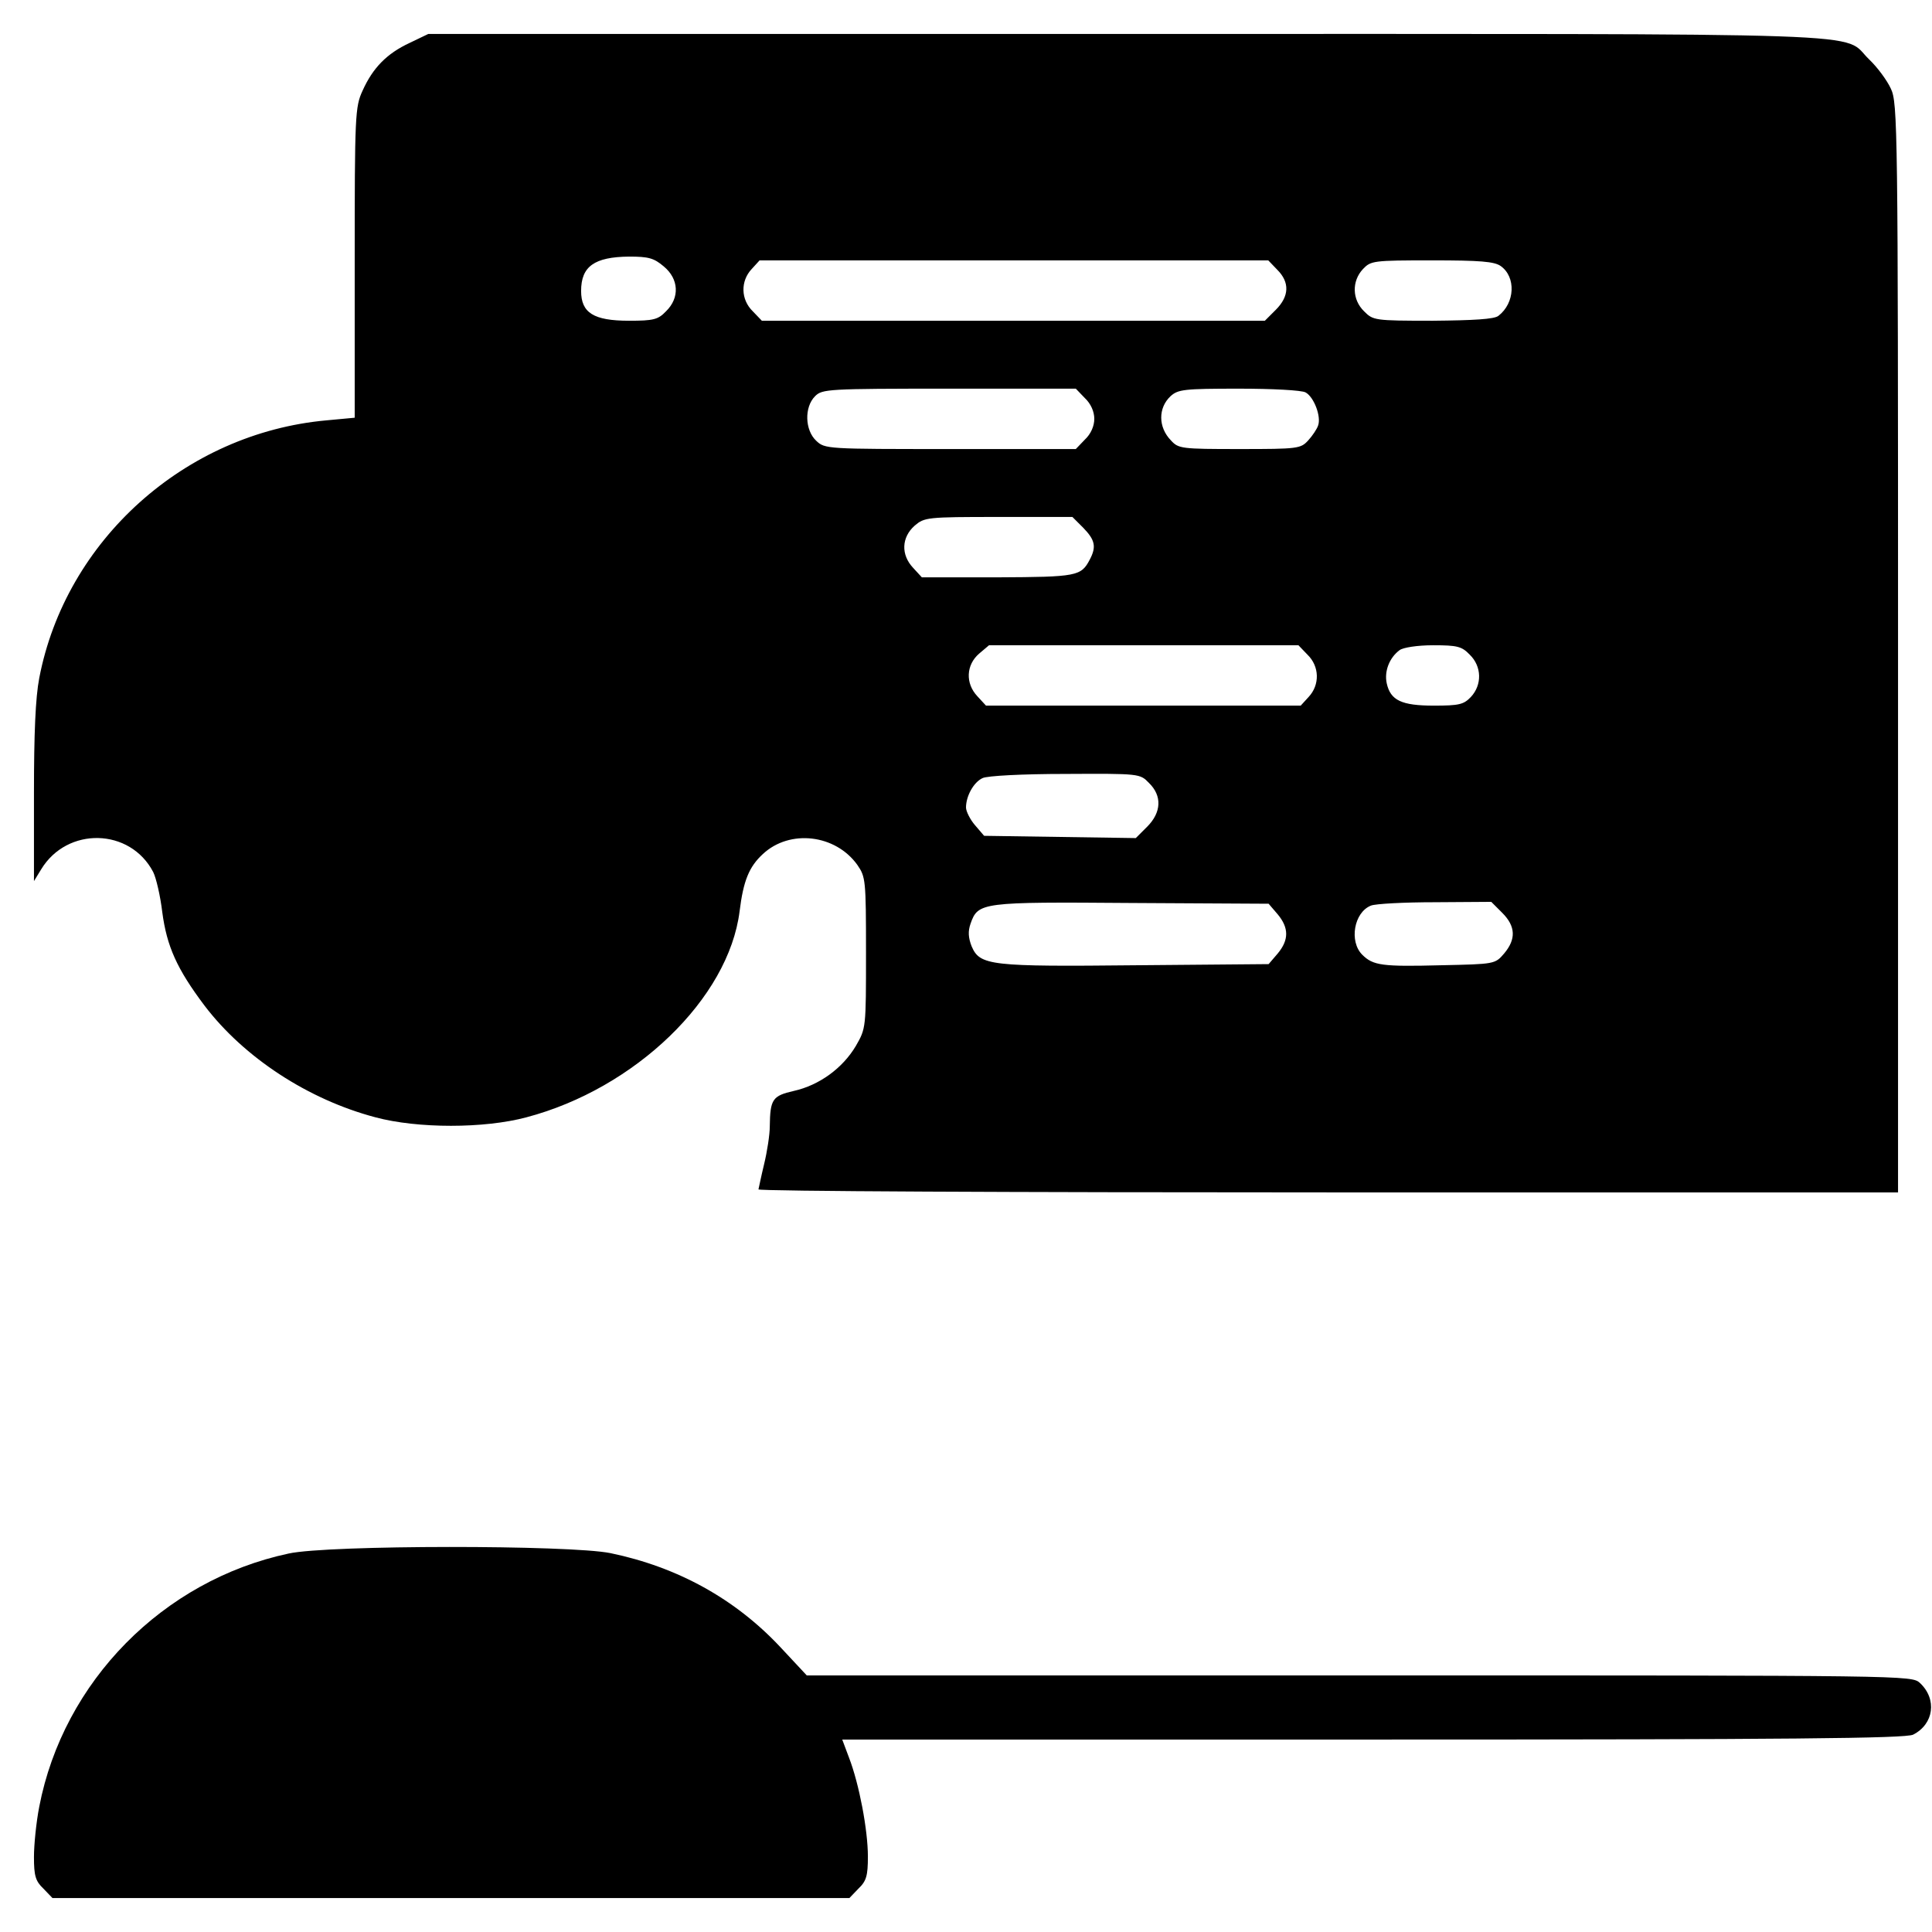 <?xml version="1.0" standalone="no"?>
<!DOCTYPE svg PUBLIC "-//W3C//DTD SVG 20010904//EN"
 "http://www.w3.org/TR/2001/REC-SVG-20010904/DTD/svg10.dtd">
<svg version="1.0" xmlns="http://www.w3.org/2000/svg"
 width="512pt" height="512pt" viewBox="0 0 512 512"
 preserveAspectRatio="xMidYMid meet">
<g transform="translate(0,512) scale(0.1,-0.1)"
fill="#000000" stroke="none">
<path d="M1085 5006 c-60 -28 -97 -66 -124 -126 -20 -43 -21 -64 -21 -456 l0
-411 -75 -7 c-375 -34 -691 -318 -761 -683 -10 -52 -14 -146 -14 -306 l0 -232
19 31 c69 114 236 110 297 -7 8 -16 19 -64 24 -106 12 -91 39 -151 112 -248
105 -138 275 -249 453 -296 112 -30 288 -30 400 0 288 76 536 315 565 546 10
81 25 118 62 152 71 66 192 52 250 -29 22 -32 23 -39 23 -233 0 -200 0 -200
-27 -247 -35 -59 -97 -104 -164 -119 -57 -13 -63 -22 -64 -94 0 -22 -7 -67
-15 -100 -8 -33 -14 -63 -15 -67 0 -5 680 -8 1510 -8 l1510 0 0 1443 c0 1384
-1 1444 -19 1482 -10 22 -36 57 -57 77 -78 74 92 68 -1966 68 l-1853 0 -50
-24z m674 -592 c40 -33 43 -83 6 -119 -21 -22 -33 -25 -98 -25 -94 0 -127 21
-127 79 0 65 35 90 127 91 52 0 66 -4 92 -26z m1626 -9 c33 -33 32 -70 -4
-106 l-29 -29 -667 0 -666 0 -24 25 c-32 31 -33 80 -3 112 l21 23 674 0 674 0
24 -25z m592 10 c41 -29 38 -98 -6 -132 -11 -9 -66 -12 -174 -13 -155 0 -158
1 -182 25 -32 31 -33 80 -3 112 21 22 27 23 183 23 127 0 165 -3 182 -15z
m-1102 -350 c16 -15 25 -36 25 -55 0 -19 -9 -40 -25 -55 l-24 -25 -332 0
c-328 0 -333 0 -356 22 -30 28 -32 89 -3 118 19 19 33 20 355 20 l336 0 24
-25z m585 15 c22 -12 42 -64 33 -88 -3 -9 -15 -27 -26 -39 -20 -22 -27 -23
-182 -23 -155 0 -162 1 -182 23 -34 35 -34 86 -1 117 20 18 35 20 181 20 87 0
167 -4 177 -10z m-589 -359 c31 -32 35 -50 17 -84 -23 -44 -34 -46 -244 -47
l-201 0 -23 25 c-33 35 -31 81 4 112 26 22 32 23 222 23 l196 0 29 -29z m594
-336 c32 -31 33 -80 3 -112 l-21 -23 -417 0 -417 0 -23 25 c-32 34 -30 83 5
113 l26 22 410 0 410 0 24 -25z m430 0 c32 -31 33 -80 3 -112 -19 -20 -31 -23
-98 -23 -86 0 -115 14 -125 59 -7 32 7 68 34 88 9 7 47 13 89 13 64 0 76 -3
97 -25z m-850 -340 c35 -34 33 -78 -5 -116 l-30 -30 -201 3 -201 3 -24 28
c-13 15 -24 37 -24 47 0 30 20 67 44 78 12 6 105 11 219 11 197 1 198 1 222
-24z m341 -348 c30 -36 30 -68 0 -104 l-24 -28 -349 -3 c-389 -4 -416 -1 -438
50 -9 23 -10 40 -3 60 20 57 28 58 426 55 l364 -2 24 -28z m595 4 c36 -36 37
-70 5 -108 -24 -28 -25 -28 -166 -31 -157 -4 -181 -1 -210 28 -35 35 -22 112
23 130 12 5 89 9 170 9 l149 1 29 -29z"/>
<path d="M765 1003 c-333 -71 -597 -339 -661 -671 -8 -41 -14 -101 -14 -133 0
-50 4 -64 25 -84 l24 -25 1056 0 1056 0 24 25 c21 20 25 34 25 85 0 70 -23
192 -50 262 l-18 48 1406 0 c1105 0 1412 3 1432 13 55 28 64 94 18 137 -22 20
-29 20 -1486 20 l-1464 0 -70 75 c-120 128 -272 212 -450 249 -108 22 -748 22
-853 -1z"/>
</g>
</svg>
